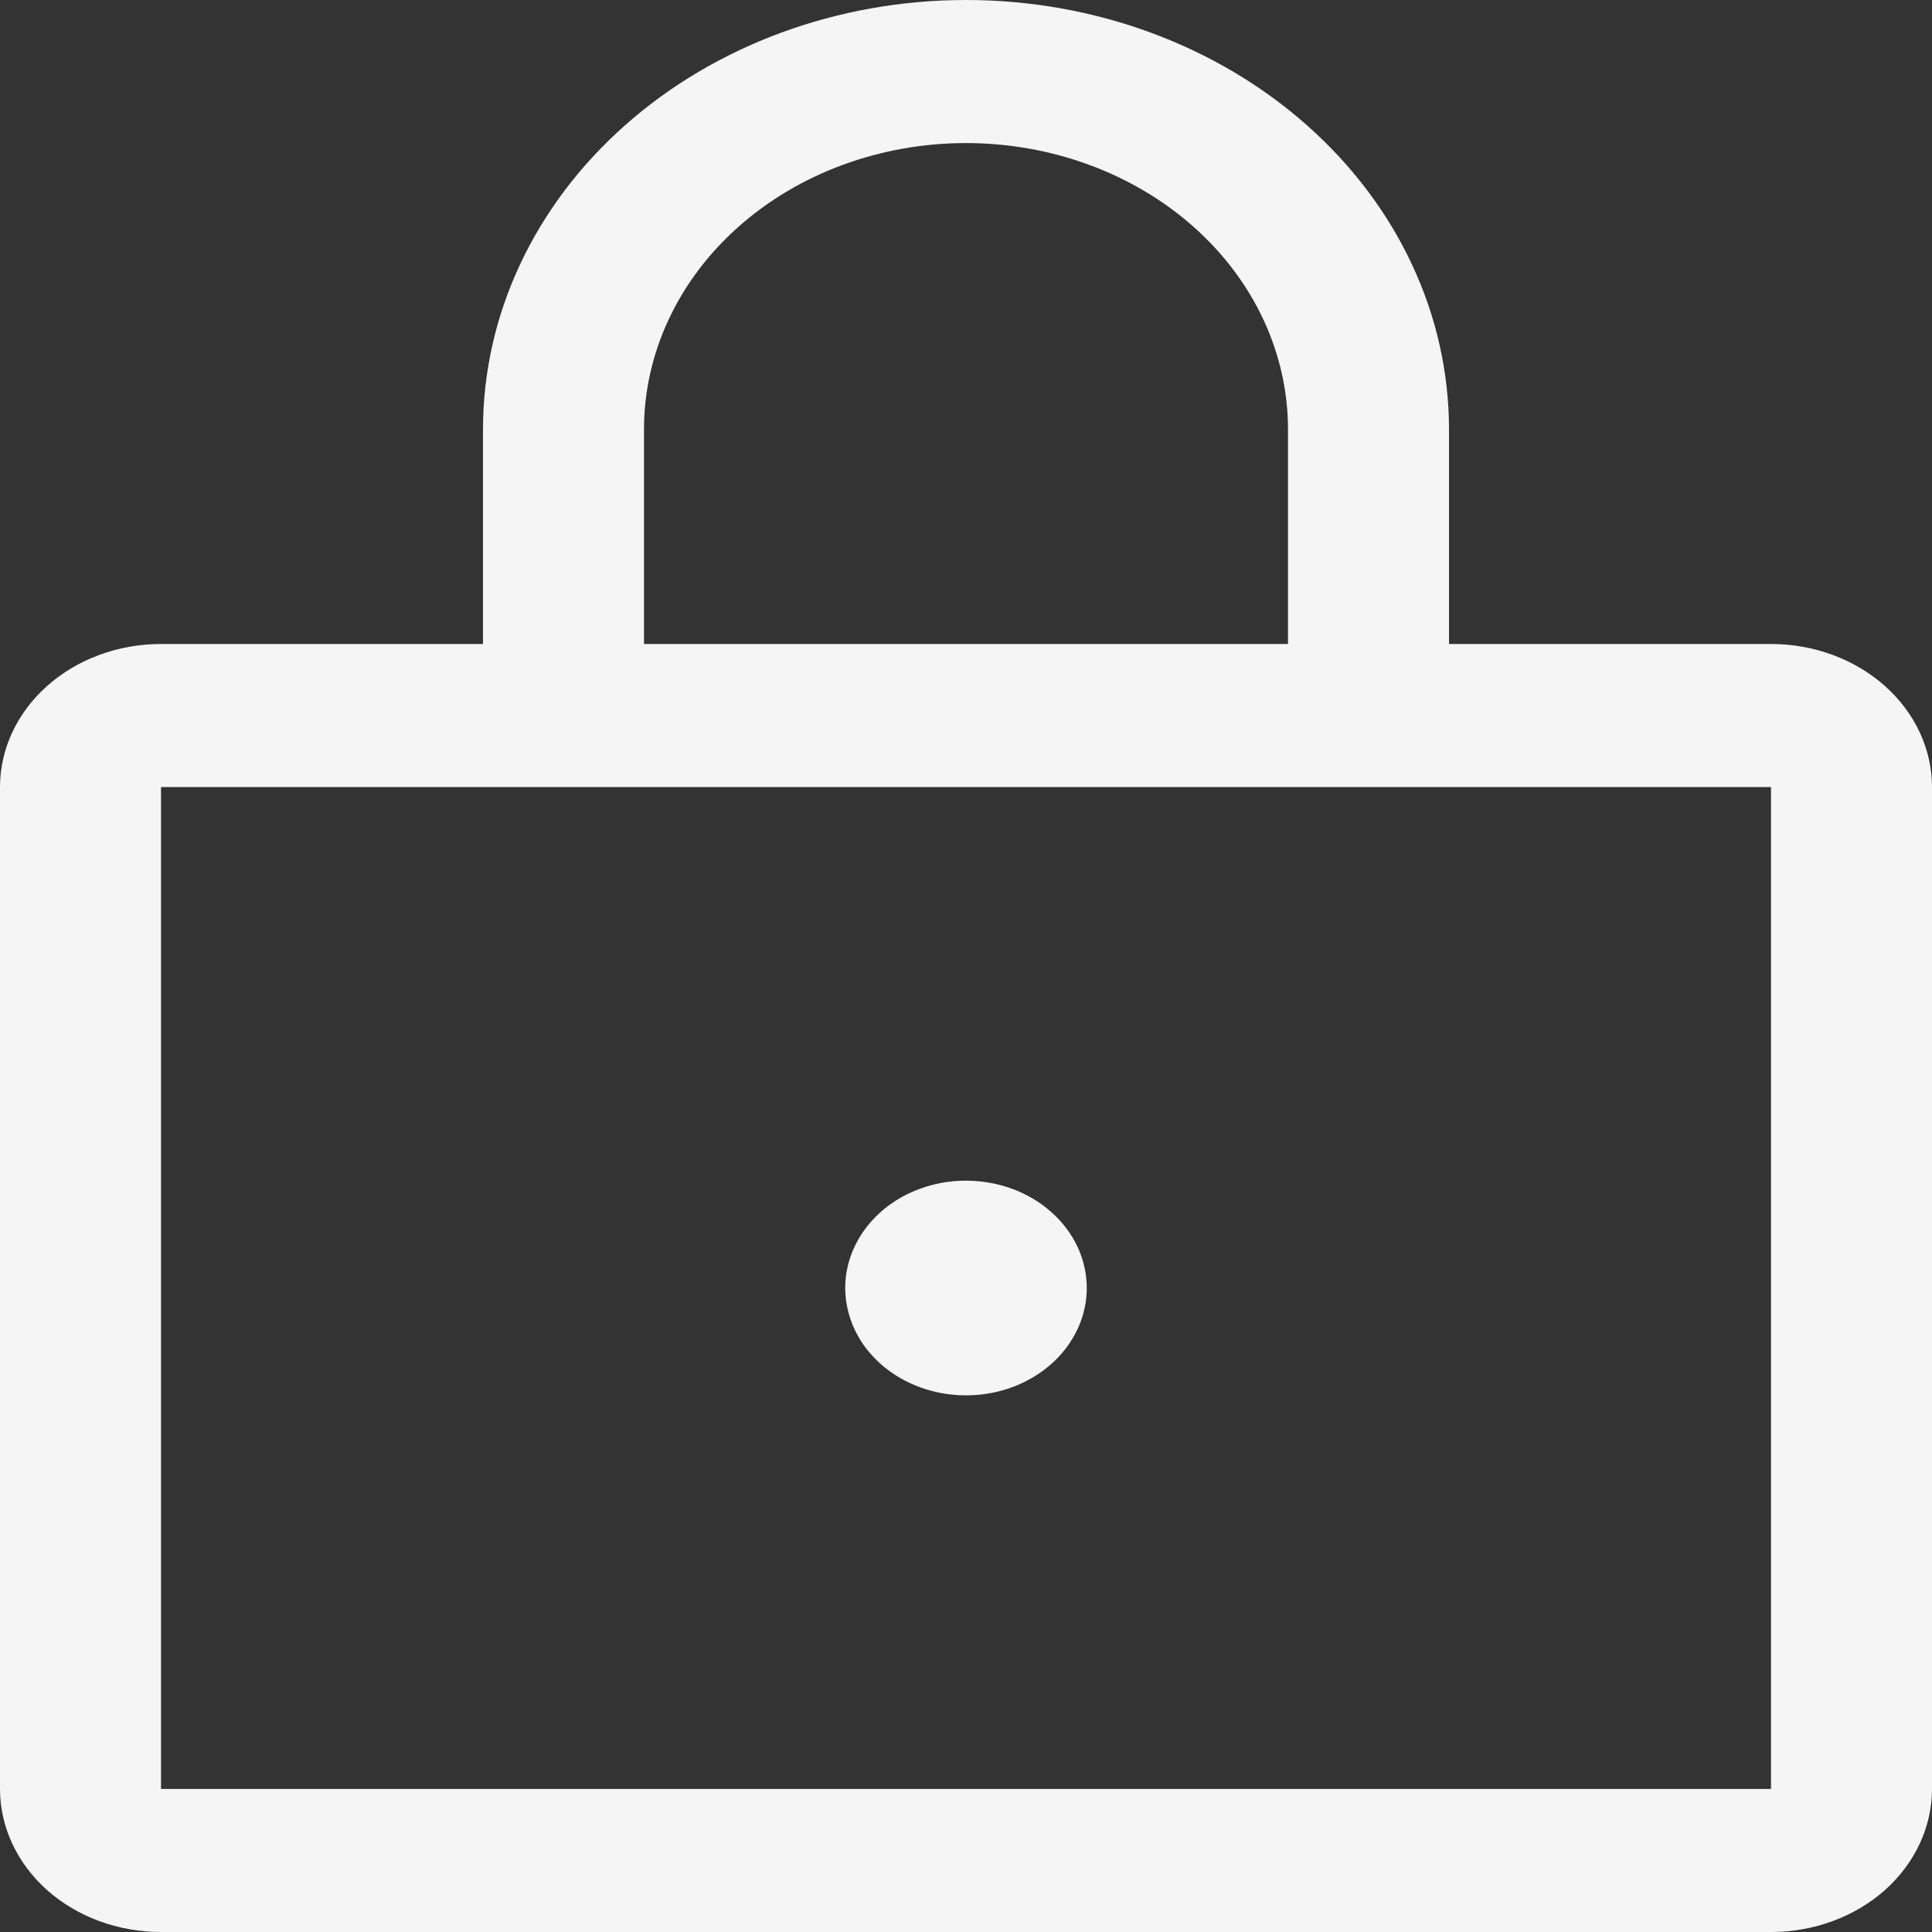 <svg width="18" height="18" viewBox="0 0 18 18" fill="none" xmlns="http://www.w3.org/2000/svg">
<rect x="0" y="0" width="18" height="18" fill="#333333" stroke="none"/>
<path id="Vector" d="M16.5 6H13.5V4C13.5 2.939 13.026 1.922 12.182 1.172C11.338 0.421 10.194 0 9 0C7.807 0 6.662 0.421 5.818 1.172C4.974 1.922 4.5 2.939 4.5 4V6H1.5C1.102 6 0.721 6.14 0.439 6.391C0.158 6.641 0 6.98 0 7.333V16.667C0 17.02 0.158 17.359 0.439 17.61C0.721 17.86 1.102 18 1.5 18H16.5C16.898 18 17.279 17.86 17.561 17.61C17.842 17.359 18 17.02 18 16.667V7.333C18 6.98 17.842 6.641 17.561 6.391C17.279 6.14 16.898 6 16.5 6ZM6 4C6 3.293 6.316 2.614 6.879 2.114C7.441 1.614 8.204 1.333 9 1.333C9.796 1.333 10.559 1.614 11.121 2.114C11.684 2.614 12 3.293 12 4V6H6V4ZM16.5 16.667H1.5V7.333H16.5V16.667ZM10.125 12C10.125 12.198 10.059 12.391 9.935 12.556C9.812 12.72 9.636 12.848 9.431 12.924C9.225 13 8.999 13.019 8.781 12.981C8.562 12.942 8.362 12.847 8.204 12.707C8.047 12.567 7.94 12.389 7.897 12.195C7.853 12.001 7.875 11.8 7.961 11.617C8.046 11.435 8.19 11.278 8.375 11.168C8.56 11.059 8.777 11 9 11C9.298 11 9.585 11.105 9.795 11.293C10.007 11.48 10.125 11.735 10.125 12Z" fill="#F5F5F5"/>
</svg>
